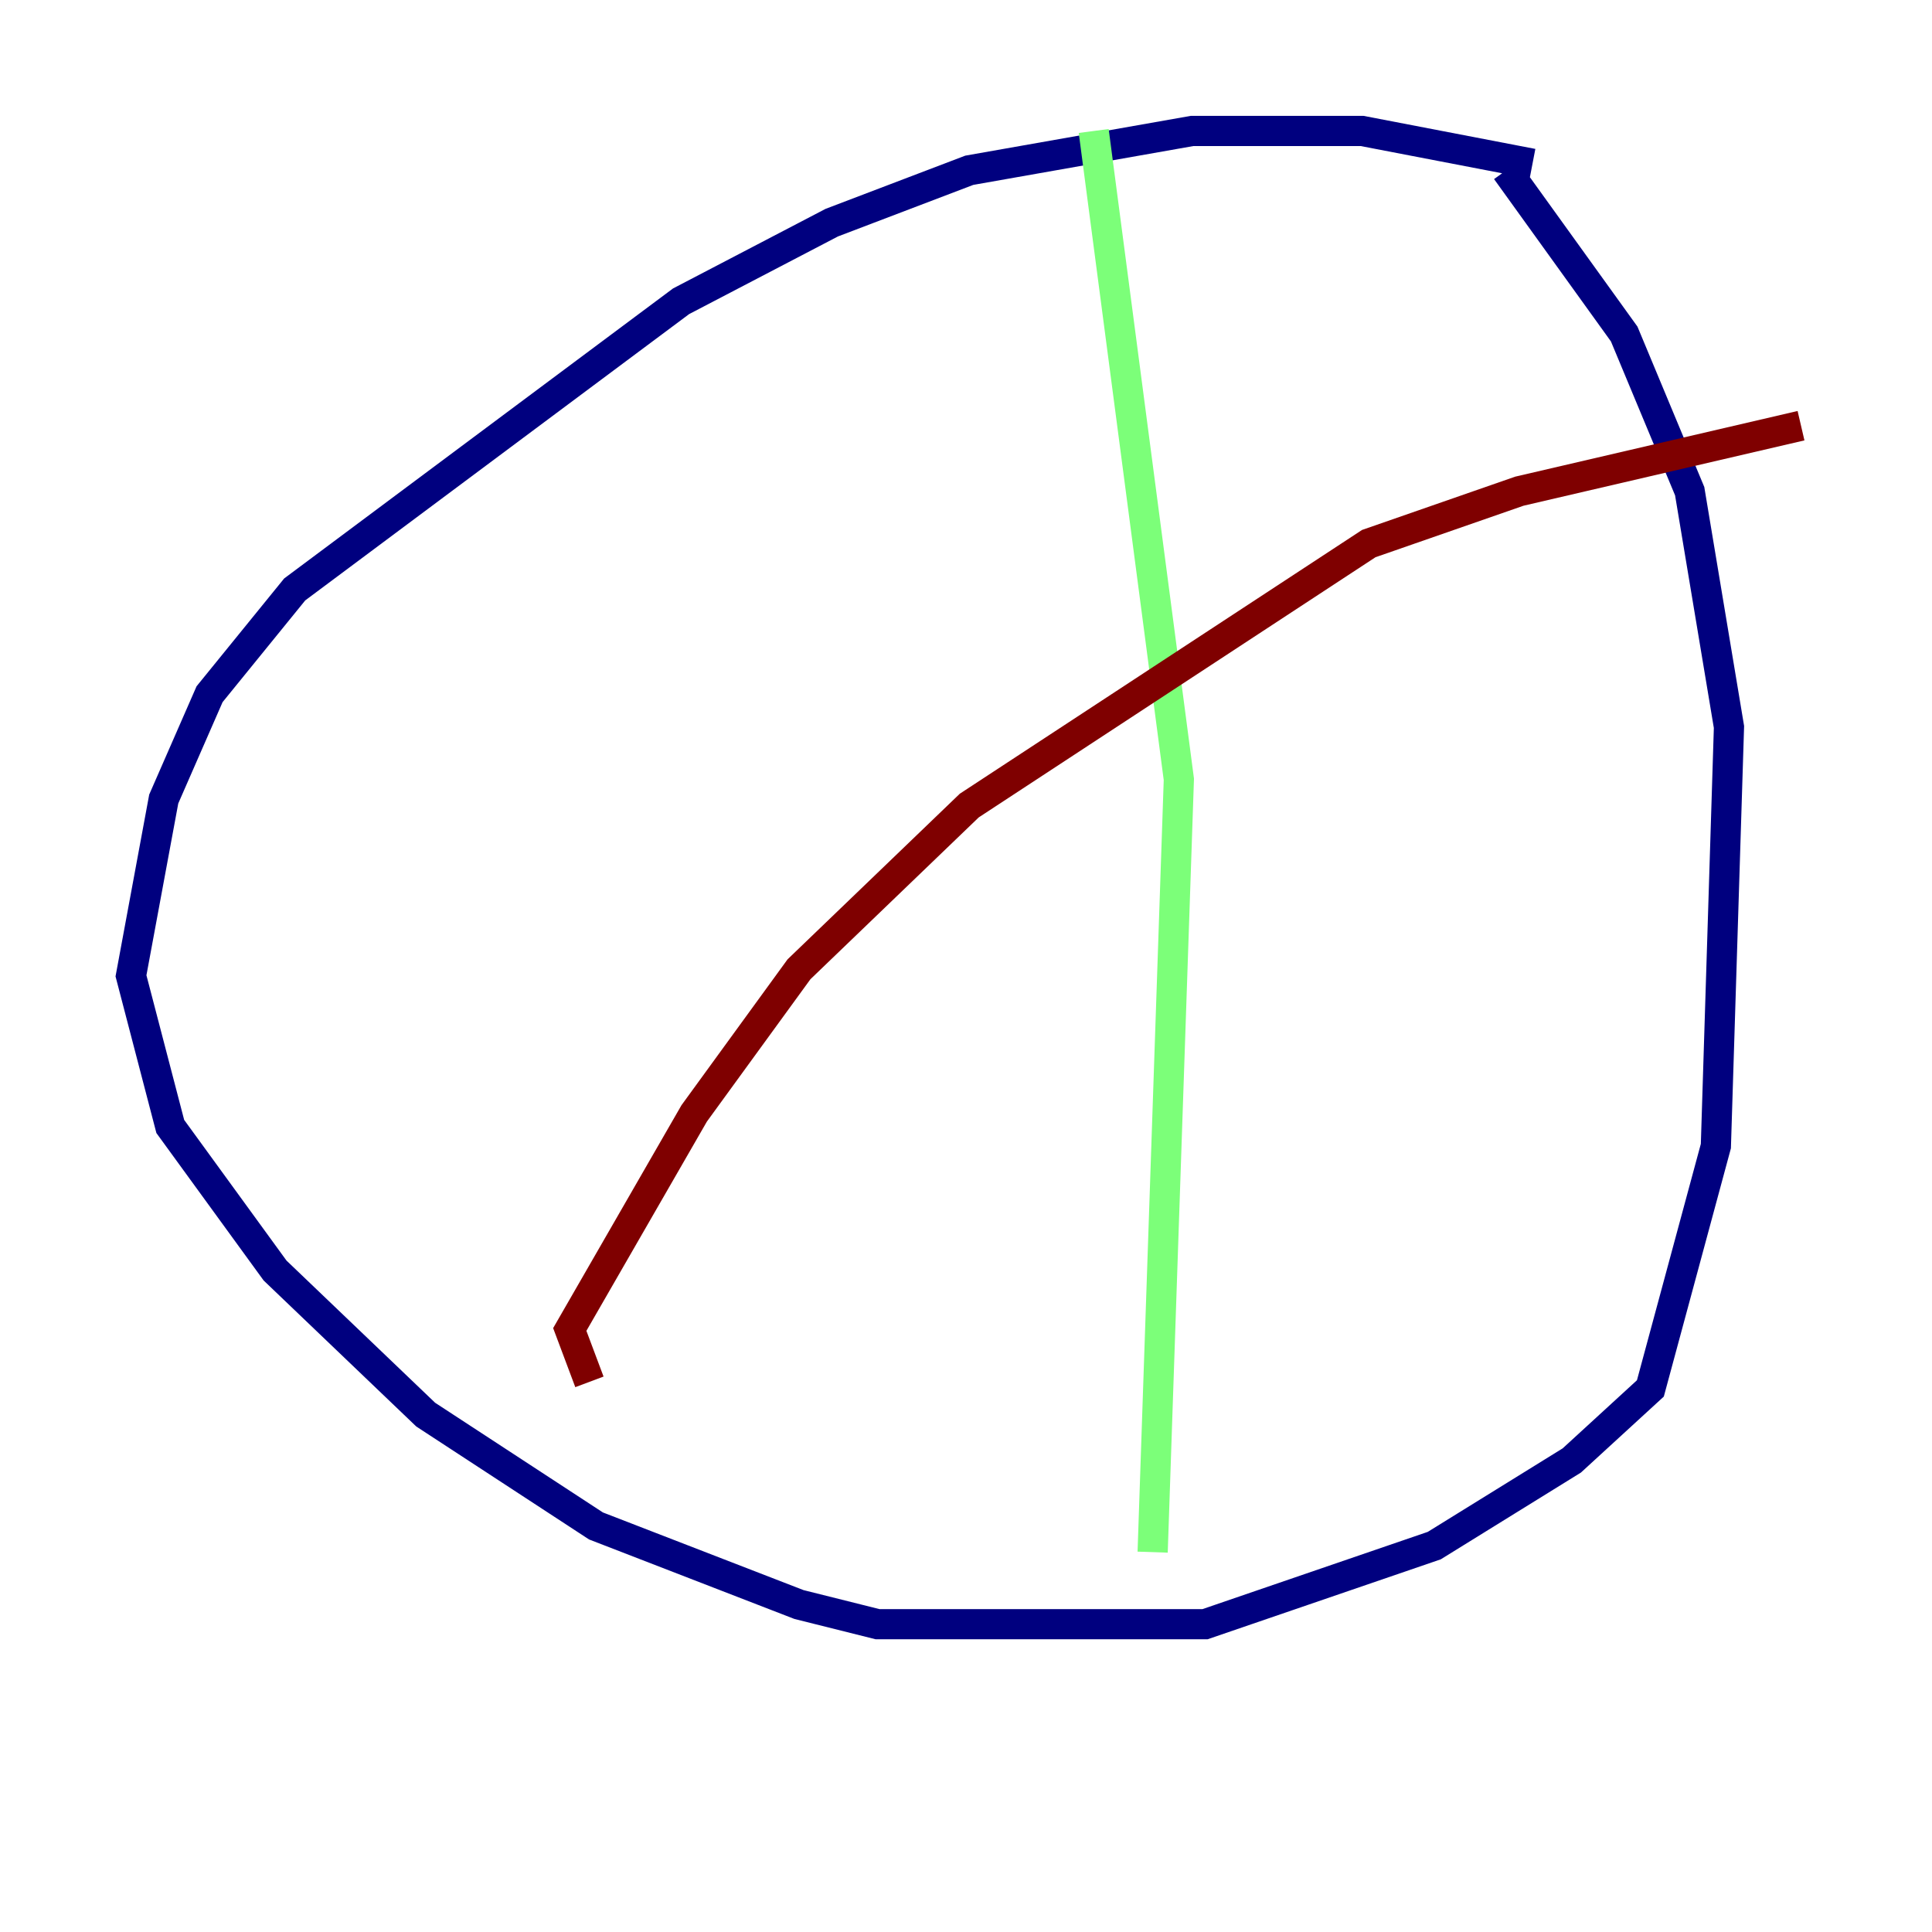 <?xml version="1.0" encoding="utf-8" ?>
<svg baseProfile="tiny" height="128" version="1.2" viewBox="0,0,128,128" width="128" xmlns="http://www.w3.org/2000/svg" xmlns:ev="http://www.w3.org/2001/xml-events" xmlns:xlink="http://www.w3.org/1999/xlink"><defs /><polyline fill="none" points="101.532,10.848 90.251,8.678 78.969,8.678 64.217,11.281 55.105,14.752 45.125,19.959 19.525,39.051 13.885,45.993 10.848,52.936 8.678,64.651 11.281,74.63 18.224,84.176 28.203,93.722 39.485,101.098 52.936,106.305 58.142,107.607 79.837,107.607 95.024,102.4 104.136,96.759 109.342,91.986 113.681,75.932 114.549,48.163 111.946,32.542 107.607,22.129 99.797,11.281" stroke="#00007f" stroke-width="2" /><polyline fill="none" points="72.461,8.678 78.102,51.634 76.366,102.834" stroke="#7cff79" stroke-width="2" /><polyline fill="none" points="39.051,91.552 37.749,88.081 45.993,73.763 52.936,64.217 64.217,53.37 90.685,36.014 100.664,32.542 119.322,28.203" stroke="#7f0000" stroke-width="2" /></svg>
